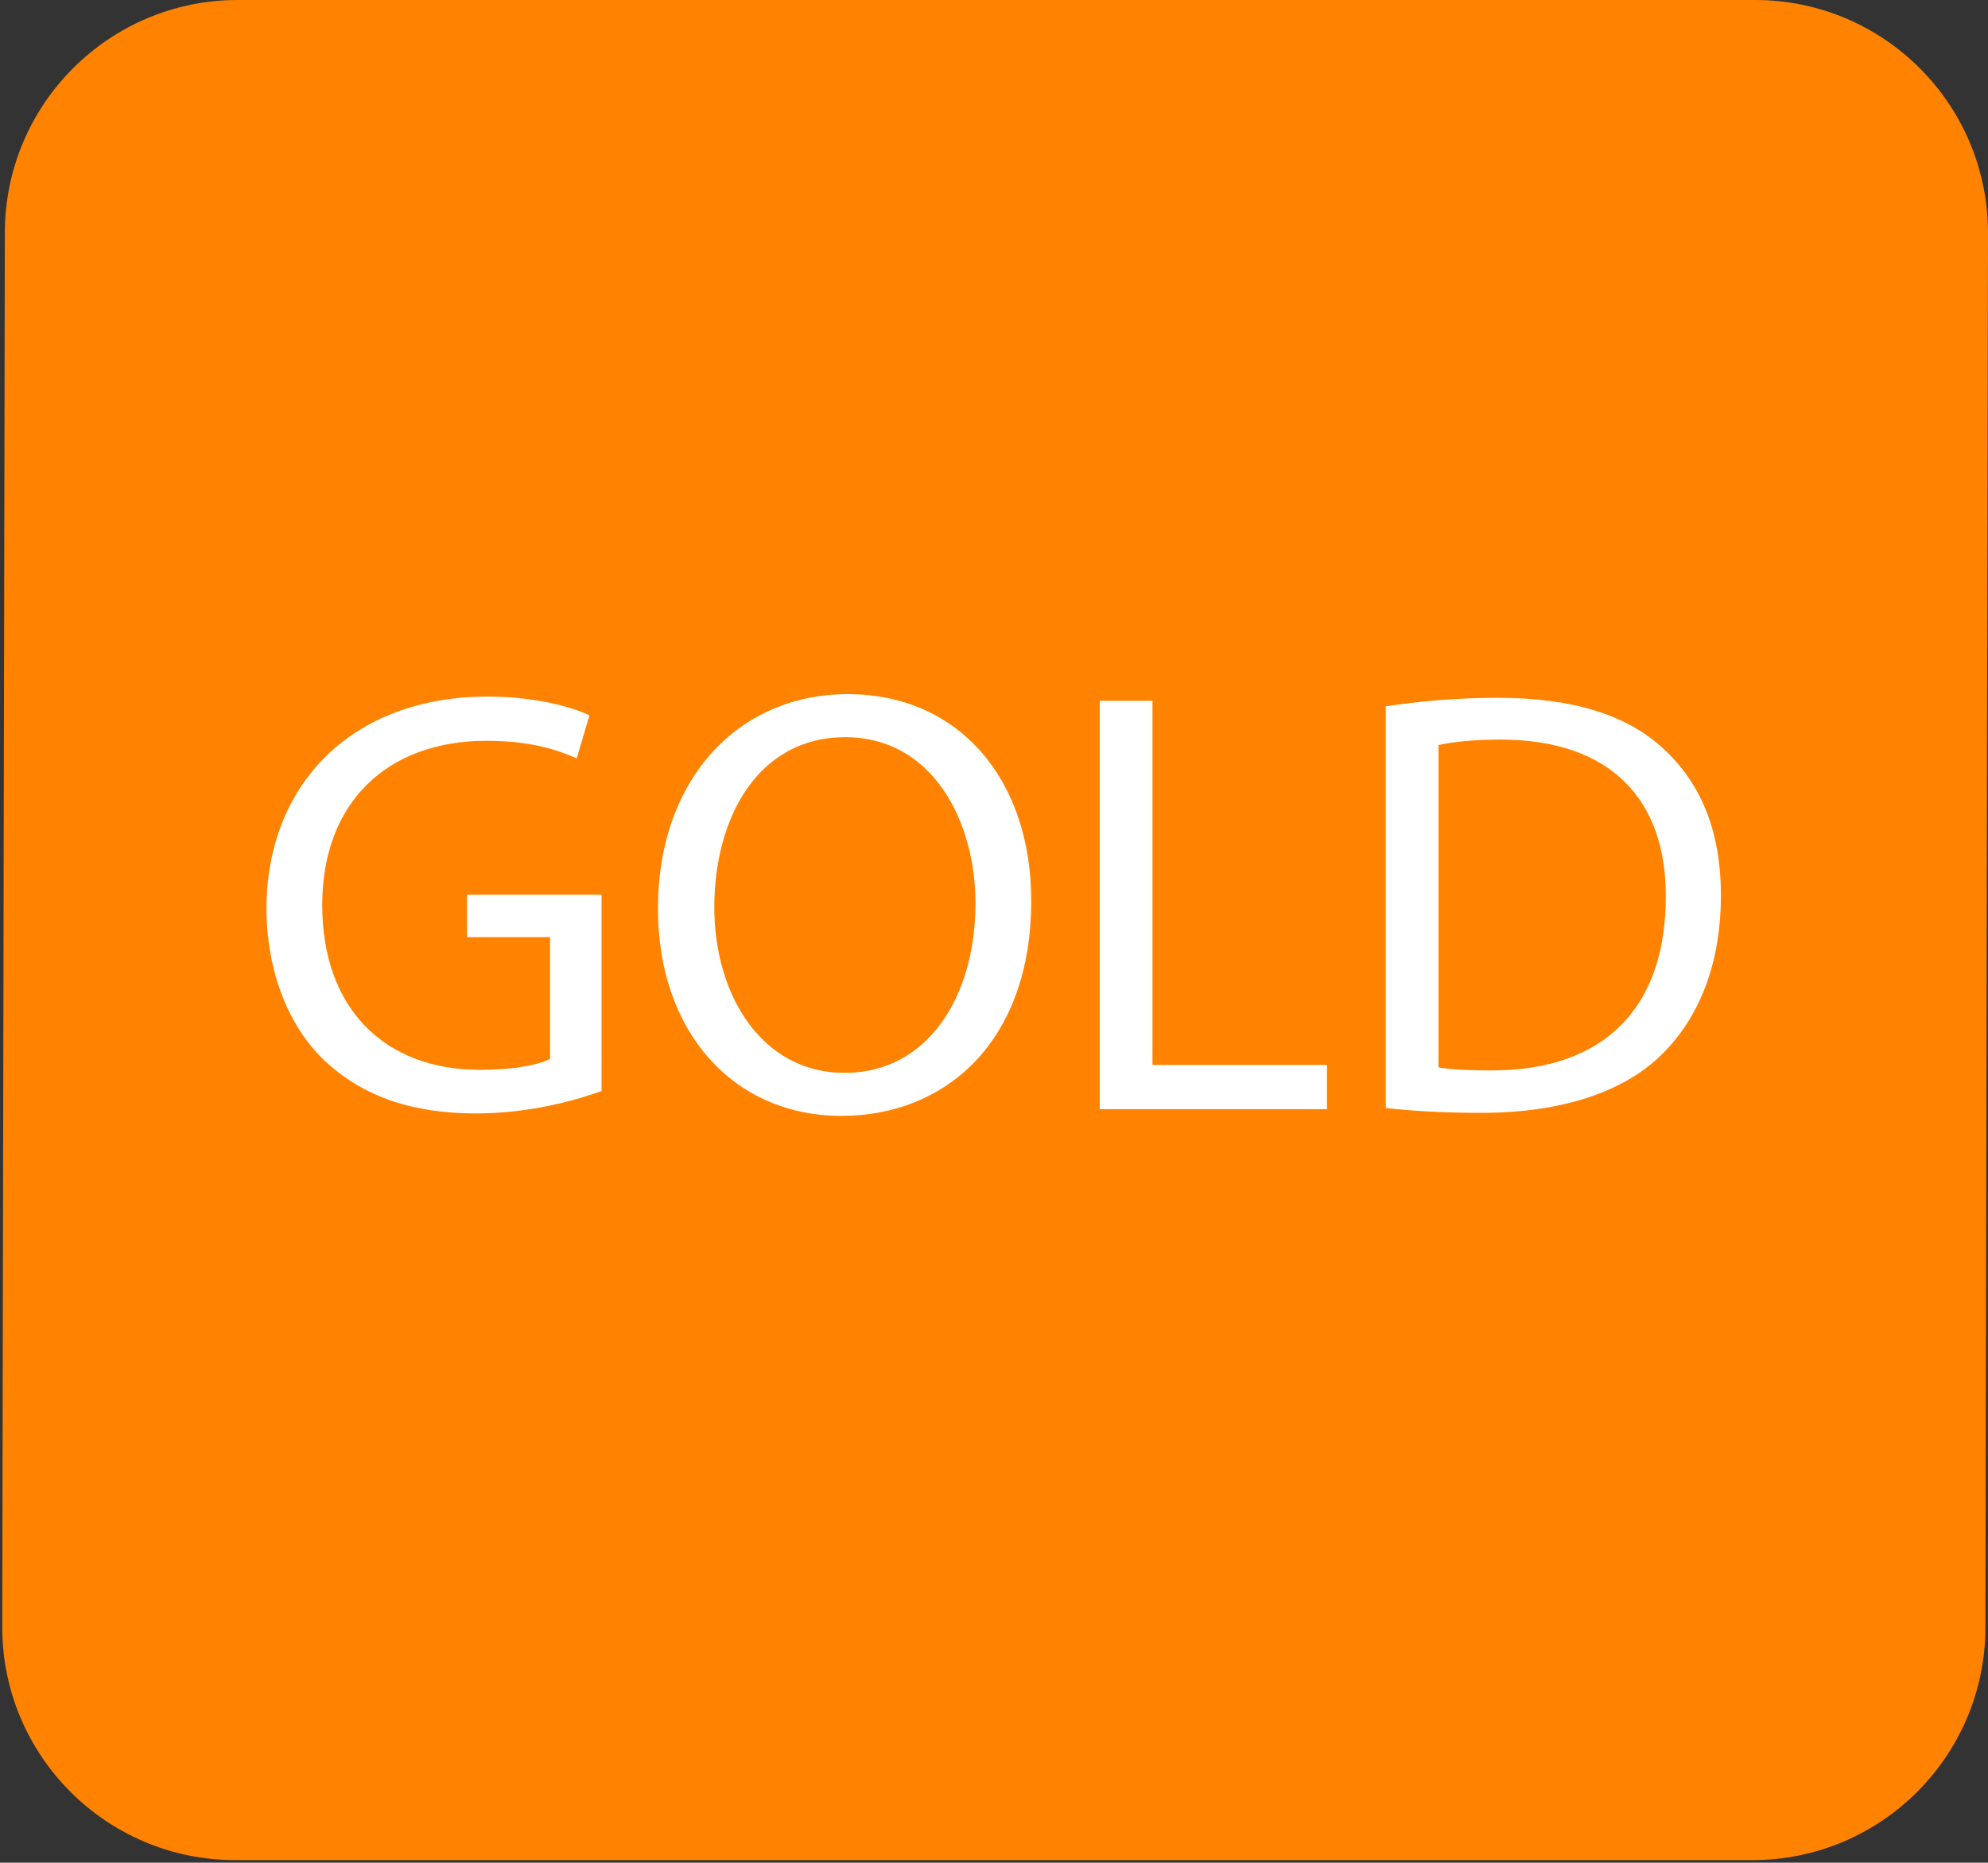 <?xml version="1.0" encoding="utf-8"?>
<!-- Generator: Adobe Illustrator 16.0.0, SVG Export Plug-In . SVG Version: 6.00 Build 0)  -->
<!DOCTYPE svg PUBLIC "-//W3C//DTD SVG 1.1//EN" "http://www.w3.org/Graphics/SVG/1.1/DTD/svg11.dtd">
<svg version="1.1" xmlns="http://www.w3.org/2000/svg" xmlns:xlink="http://www.w3.org/1999/xlink" x="0px" y="0px"
	 width="128.002px" height="119.944px" viewBox="0 0 128.002 119.944" enable-background="new 0 0 128.002 119.944"
	 xml:space="preserve">
<rect x="0" y="0" width="128.002" height="119.944" fill="#333333" stroke="none"/>
<g id="Layer_1">
</g>
<g id="Layer_2">
	<path fill="#FF8300" d="M127.835,104.777c0,8.284-6.716,15-15,15h-97.69c-8.284,0-15-6.716-15-15L0.312,15c0-8.284,6.716-15,15-15
		h97.69c8.284,0,15,6.716,15,15L127.835,104.777z"/>
	<g>
		<path fill="#FFFFFF" d="M38.732,70.254c-1.521,0.546-4.525,1.443-8.076,1.443c-3.979,0-7.256-1.014-9.832-3.472
			c-2.262-2.185-3.668-5.697-3.668-9.793c0.039-7.842,5.424-13.578,14.242-13.578c3.043,0,5.424,0.663,6.555,1.209l-0.82,2.77
			c-1.404-0.624-3.16-1.131-5.812-1.131c-6.398,0-10.574,3.979-10.574,10.574c0,6.672,4.02,10.612,10.145,10.612
			c2.225,0,3.746-0.312,4.525-0.702v-7.842h-5.344v-2.731h8.66V70.254z"/>
		<path fill="#FFFFFF" d="M66.398,58.003c0,9.052-5.502,13.851-12.213,13.851c-6.945,0-11.822-5.384-11.822-13.344
			c0-8.35,5.189-13.812,12.213-13.812C61.756,44.698,66.398,50.2,66.398,58.003z M45.992,58.432c0,5.619,3.043,10.652,8.389,10.652
			c5.385,0,8.428-4.955,8.428-10.925c0-5.229-2.73-10.69-8.389-10.69C48.803,47.469,45.992,52.658,45.992,58.432z"/>
		<path fill="#FFFFFF" d="M70.811,45.127h3.395v23.449h11.236v2.848H70.811V45.127z"/>
		<path fill="#FFFFFF" d="M89.227,45.479c2.068-0.312,4.527-0.546,7.219-0.546c4.877,0,8.35,1.131,10.652,3.277
			c2.34,2.146,3.707,5.189,3.707,9.442c0,4.292-1.328,7.803-3.785,10.223c-2.459,2.458-6.516,3.784-11.627,3.784
			c-2.42,0-4.449-0.117-6.166-0.312V45.479z M92.621,68.732c0.859,0.156,2.107,0.195,3.434,0.195
			c7.258,0,11.199-4.058,11.199-11.159c0.039-6.204-3.473-10.145-10.652-10.145c-1.756,0-3.082,0.156-3.98,0.351V68.732z"/>
	</g>
</g>
</svg>
